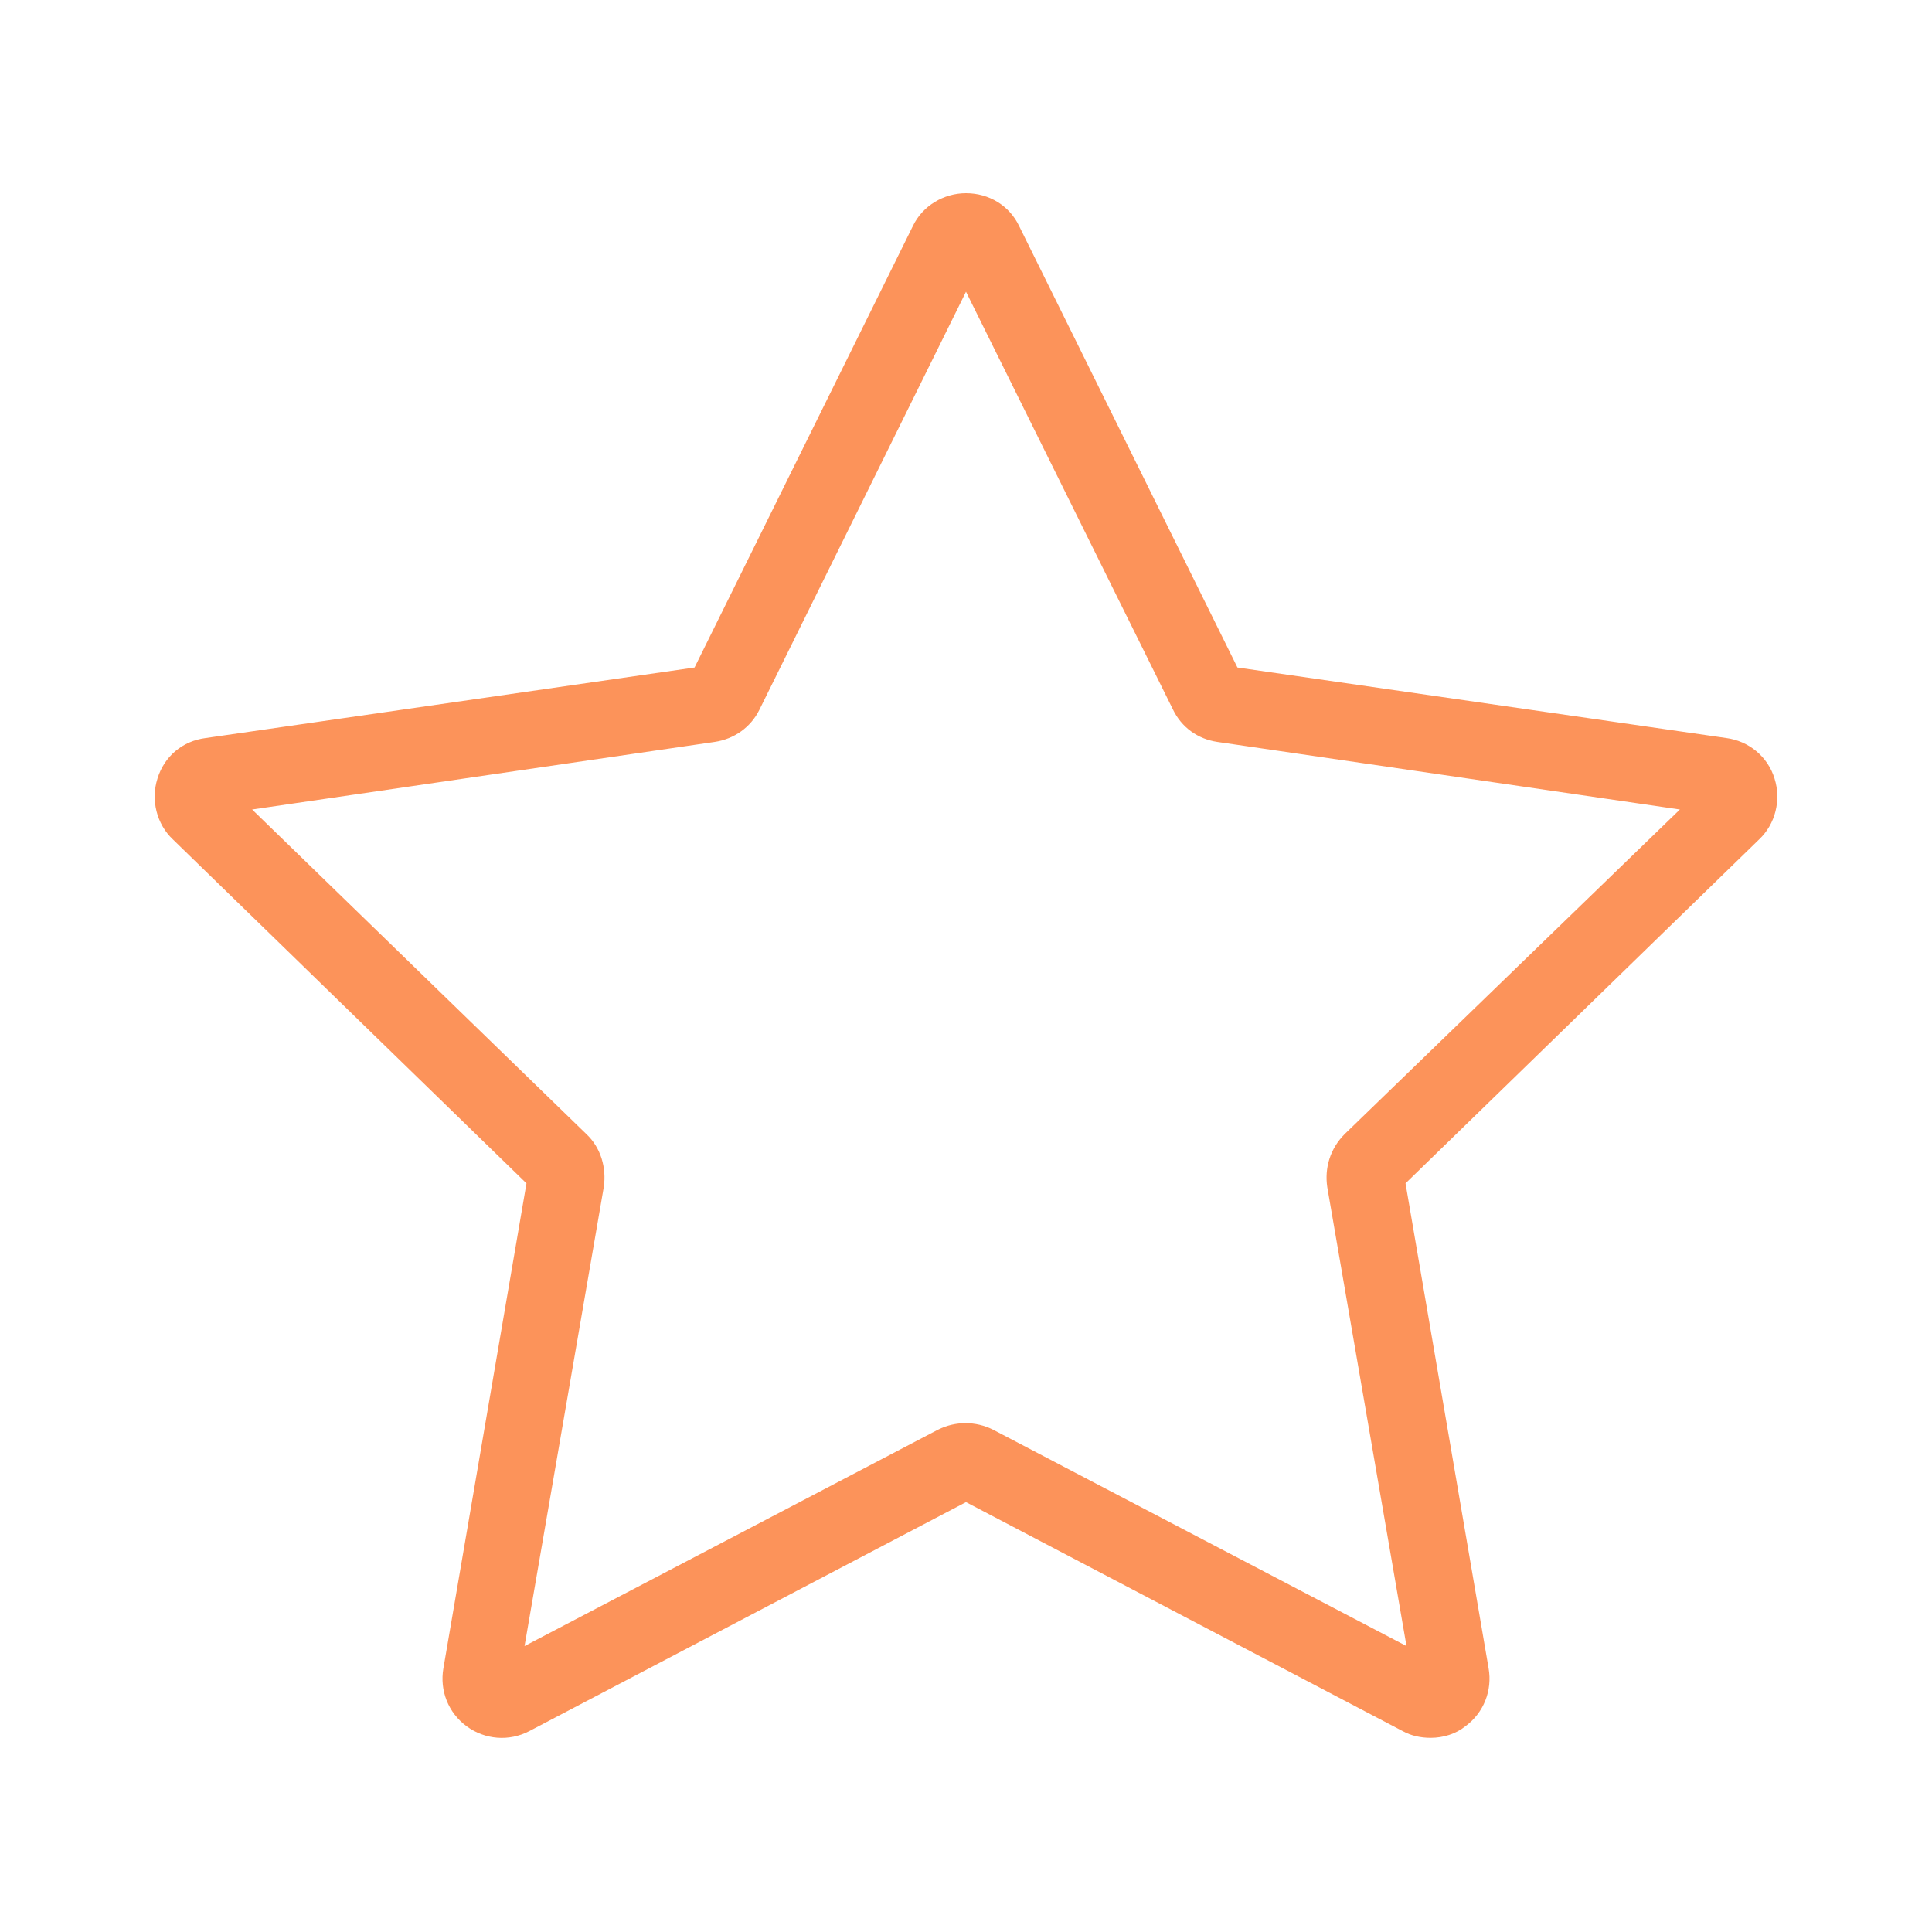 <?xml version="1.0" standalone="no"?><!DOCTYPE svg PUBLIC "-//W3C//DTD SVG 1.1//EN" "http://www.w3.org/Graphics/SVG/1.1/DTD/svg11.dtd"><svg t="1589976839694" class="icon" viewBox="0 0 1024 1024" version="1.1" xmlns="http://www.w3.org/2000/svg" p-id="2529" xmlns:xlink="http://www.w3.org/1999/xlink" width="200" height="200"><defs><style type="text/css"></style></defs><path d="M758.272 921.088c-5.12 0-10.24-1.024-14.848-3.584L512 796.16l-231.424 121.344c-10.752 5.632-23.552 4.608-33.28-2.56s-14.336-18.944-12.288-30.72l44.032-257.024-187.392-182.272c-8.704-8.192-11.776-20.992-8.192-32.256 3.584-11.776 13.312-19.968 25.6-21.504l259.072-37.376 115.712-233.984c5.12-10.752 16.384-17.408 28.16-17.408 12.288 0 23.04 6.656 28.16 17.408l115.712 233.984 259.072 37.376c11.776 1.536 22.016 9.728 25.6 21.504 3.584 11.264 0.512 24.064-8.192 32.256l-187.392 182.272 44.032 257.024c2.048 11.776-2.56 23.552-12.288 30.72-5.12 4.096-11.776 6.144-18.432 6.144z m-624.64-492.032l177.152 172.032c7.68 7.168 10.752 17.92 9.216 28.16l-41.984 243.2L497.152 757.76c9.216-4.608 19.968-4.608 29.184 0l219.136 114.688-41.984-243.2c-1.536-10.24 1.536-20.48 9.216-28.16l177.664-172.032-245.248-35.84c-10.24-1.536-18.944-7.68-23.552-17.408L512 154.624 402.432 376.32c-4.608 9.216-13.312 15.36-23.552 16.896l-245.248 35.84z" p-id="2530" fill="#fc935a"></path></svg>